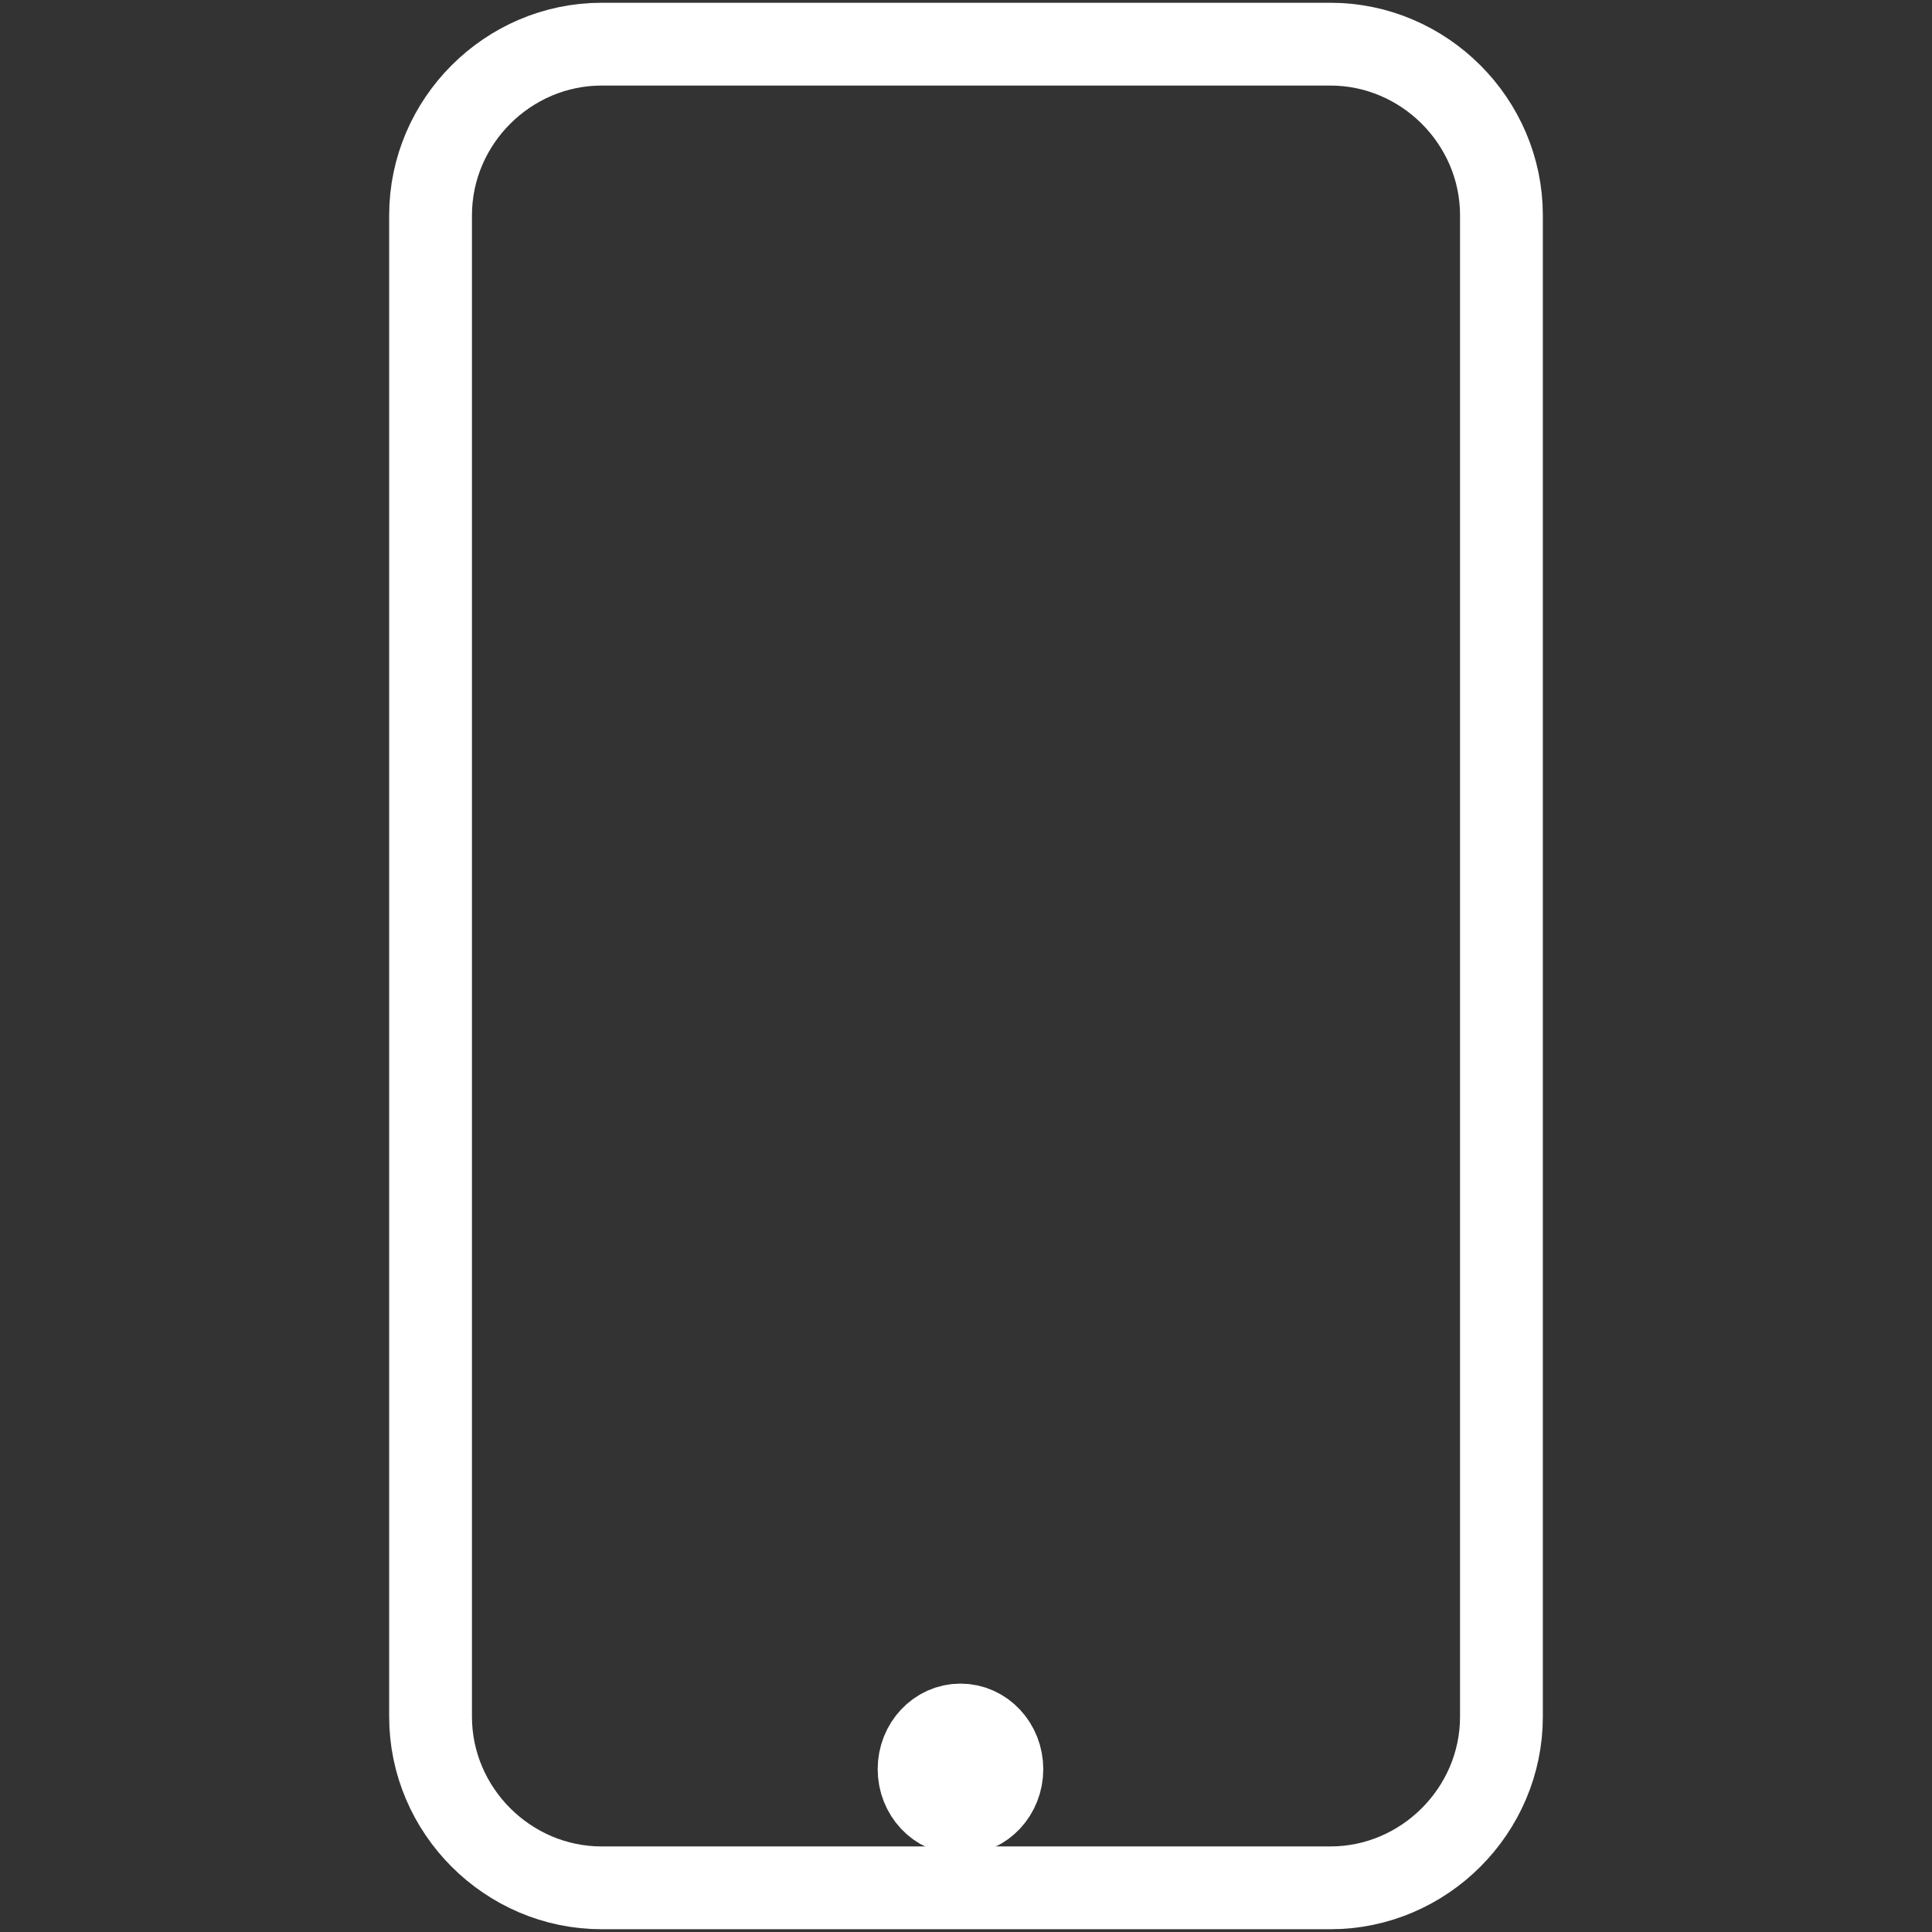 <?xml version="1.0" encoding="utf-8"?>
<!-- Generator: Adobe Illustrator 17.1.0, SVG Export Plug-In . SVG Version: 6.00 Build 0)  -->
<!DOCTYPE svg PUBLIC "-//W3C//DTD SVG 1.1//EN" "http://www.w3.org/Graphics/SVG/1.1/DTD/svg11.dtd">
<svg version="1.1" id="Layer_1" xmlns="http://www.w3.org/2000/svg" xmlns:xlink="http://www.w3.org/1999/xlink" x="0px" y="0px"
	 viewBox="0 0 70 70" enable-background="new 0 0 70 70" xml:space="preserve">
<rect x="0" y="0" width="70" height="70" fill="#333333" stroke="none"/>
<g id="Layer_2" display="none">
	<rect x="-21" y="-19.4" display="inline" width="110.4" height="108.9"/>
</g>
<g id="Layer_1_1_">
	<ellipse fill="none" stroke="#FFFFFF" stroke-width="3" stroke-miterlimit="10" cx="34.8" cy="64.1" rx="1.5" ry="1.6"/>
	<g>
		<path fill="none" stroke="#FFFFFF" stroke-width="3" stroke-miterlimit="10" d="M54.4,62.2c0,3.4-2.8,6.2-6.2,6.2H21.8
			c-3.4,0-6.2-2.8-6.2-6.2V7.8c0-3.4,2.8-6.2,6.2-6.2h26.4c3.4,0,6.2,2.8,6.2,6.2V62.2z"/>
	</g>
</g>
</svg>
